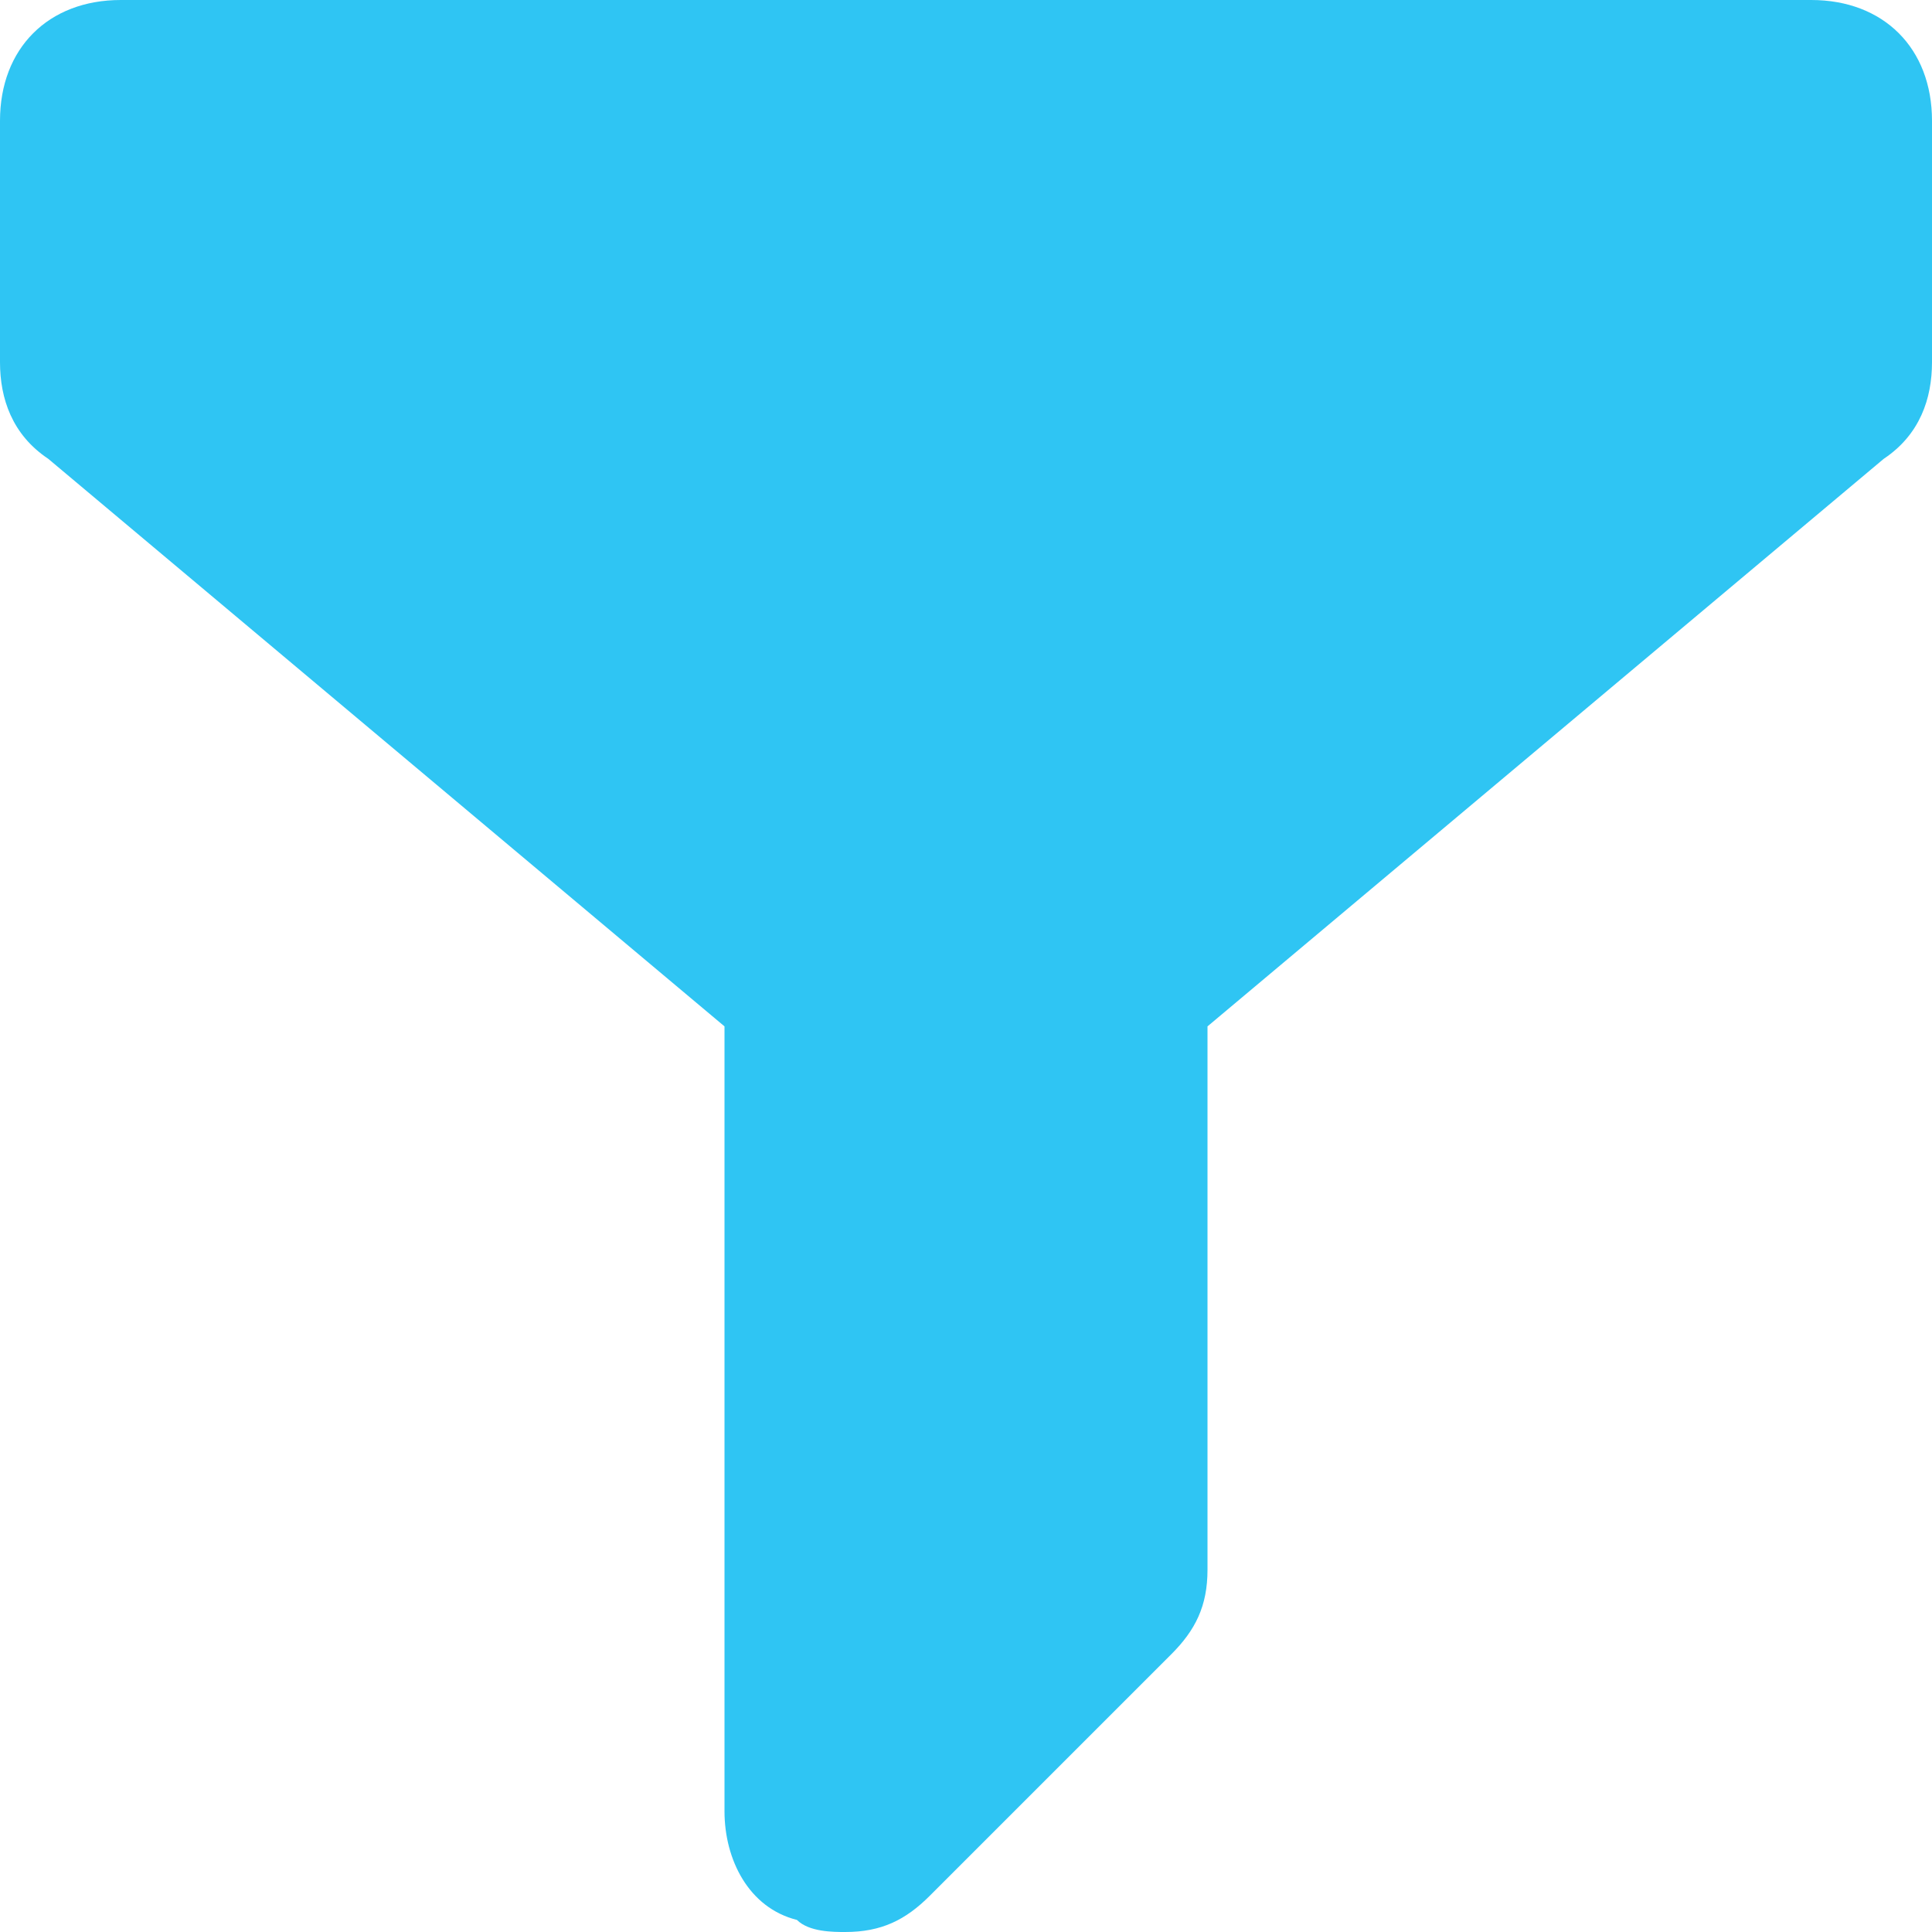 <?xml version="1.0" encoding="utf-8"?>
<svg xmlns="http://www.w3.org/2000/svg"
	xmlns:xlink="http://www.w3.org/1999/xlink"
	width="16px" height="16px" viewBox="0 0 16 16">
<path fillRule="evenodd" d="M 15-0C 15-0 1-0 1-0 0.4-0-0 0.4-0 1-0 1-0 3-0 3-0 3.3 0.1 3.6 0.4 3.8 0.4 3.8 6 8.5 6 8.5 6 8.5 6 15 6 15 6 15.4 6.2 15.8 6.6 15.9 6.7 16 6.9 16 7 16 7.3 16 7.5 15.9 7.7 15.7 7.7 15.7 9.7 13.7 9.7 13.7 9.9 13.5 10 13.3 10 13 10 13 10 8.5 10 8.5 10 8.5 15.6 3.8 15.6 3.8 15.9 3.6 16 3.3 16 3 16 3 16 1 16 1 16 0.4 15.6-0 15-0Z" fill="rgb(47,197,243)"/></svg>